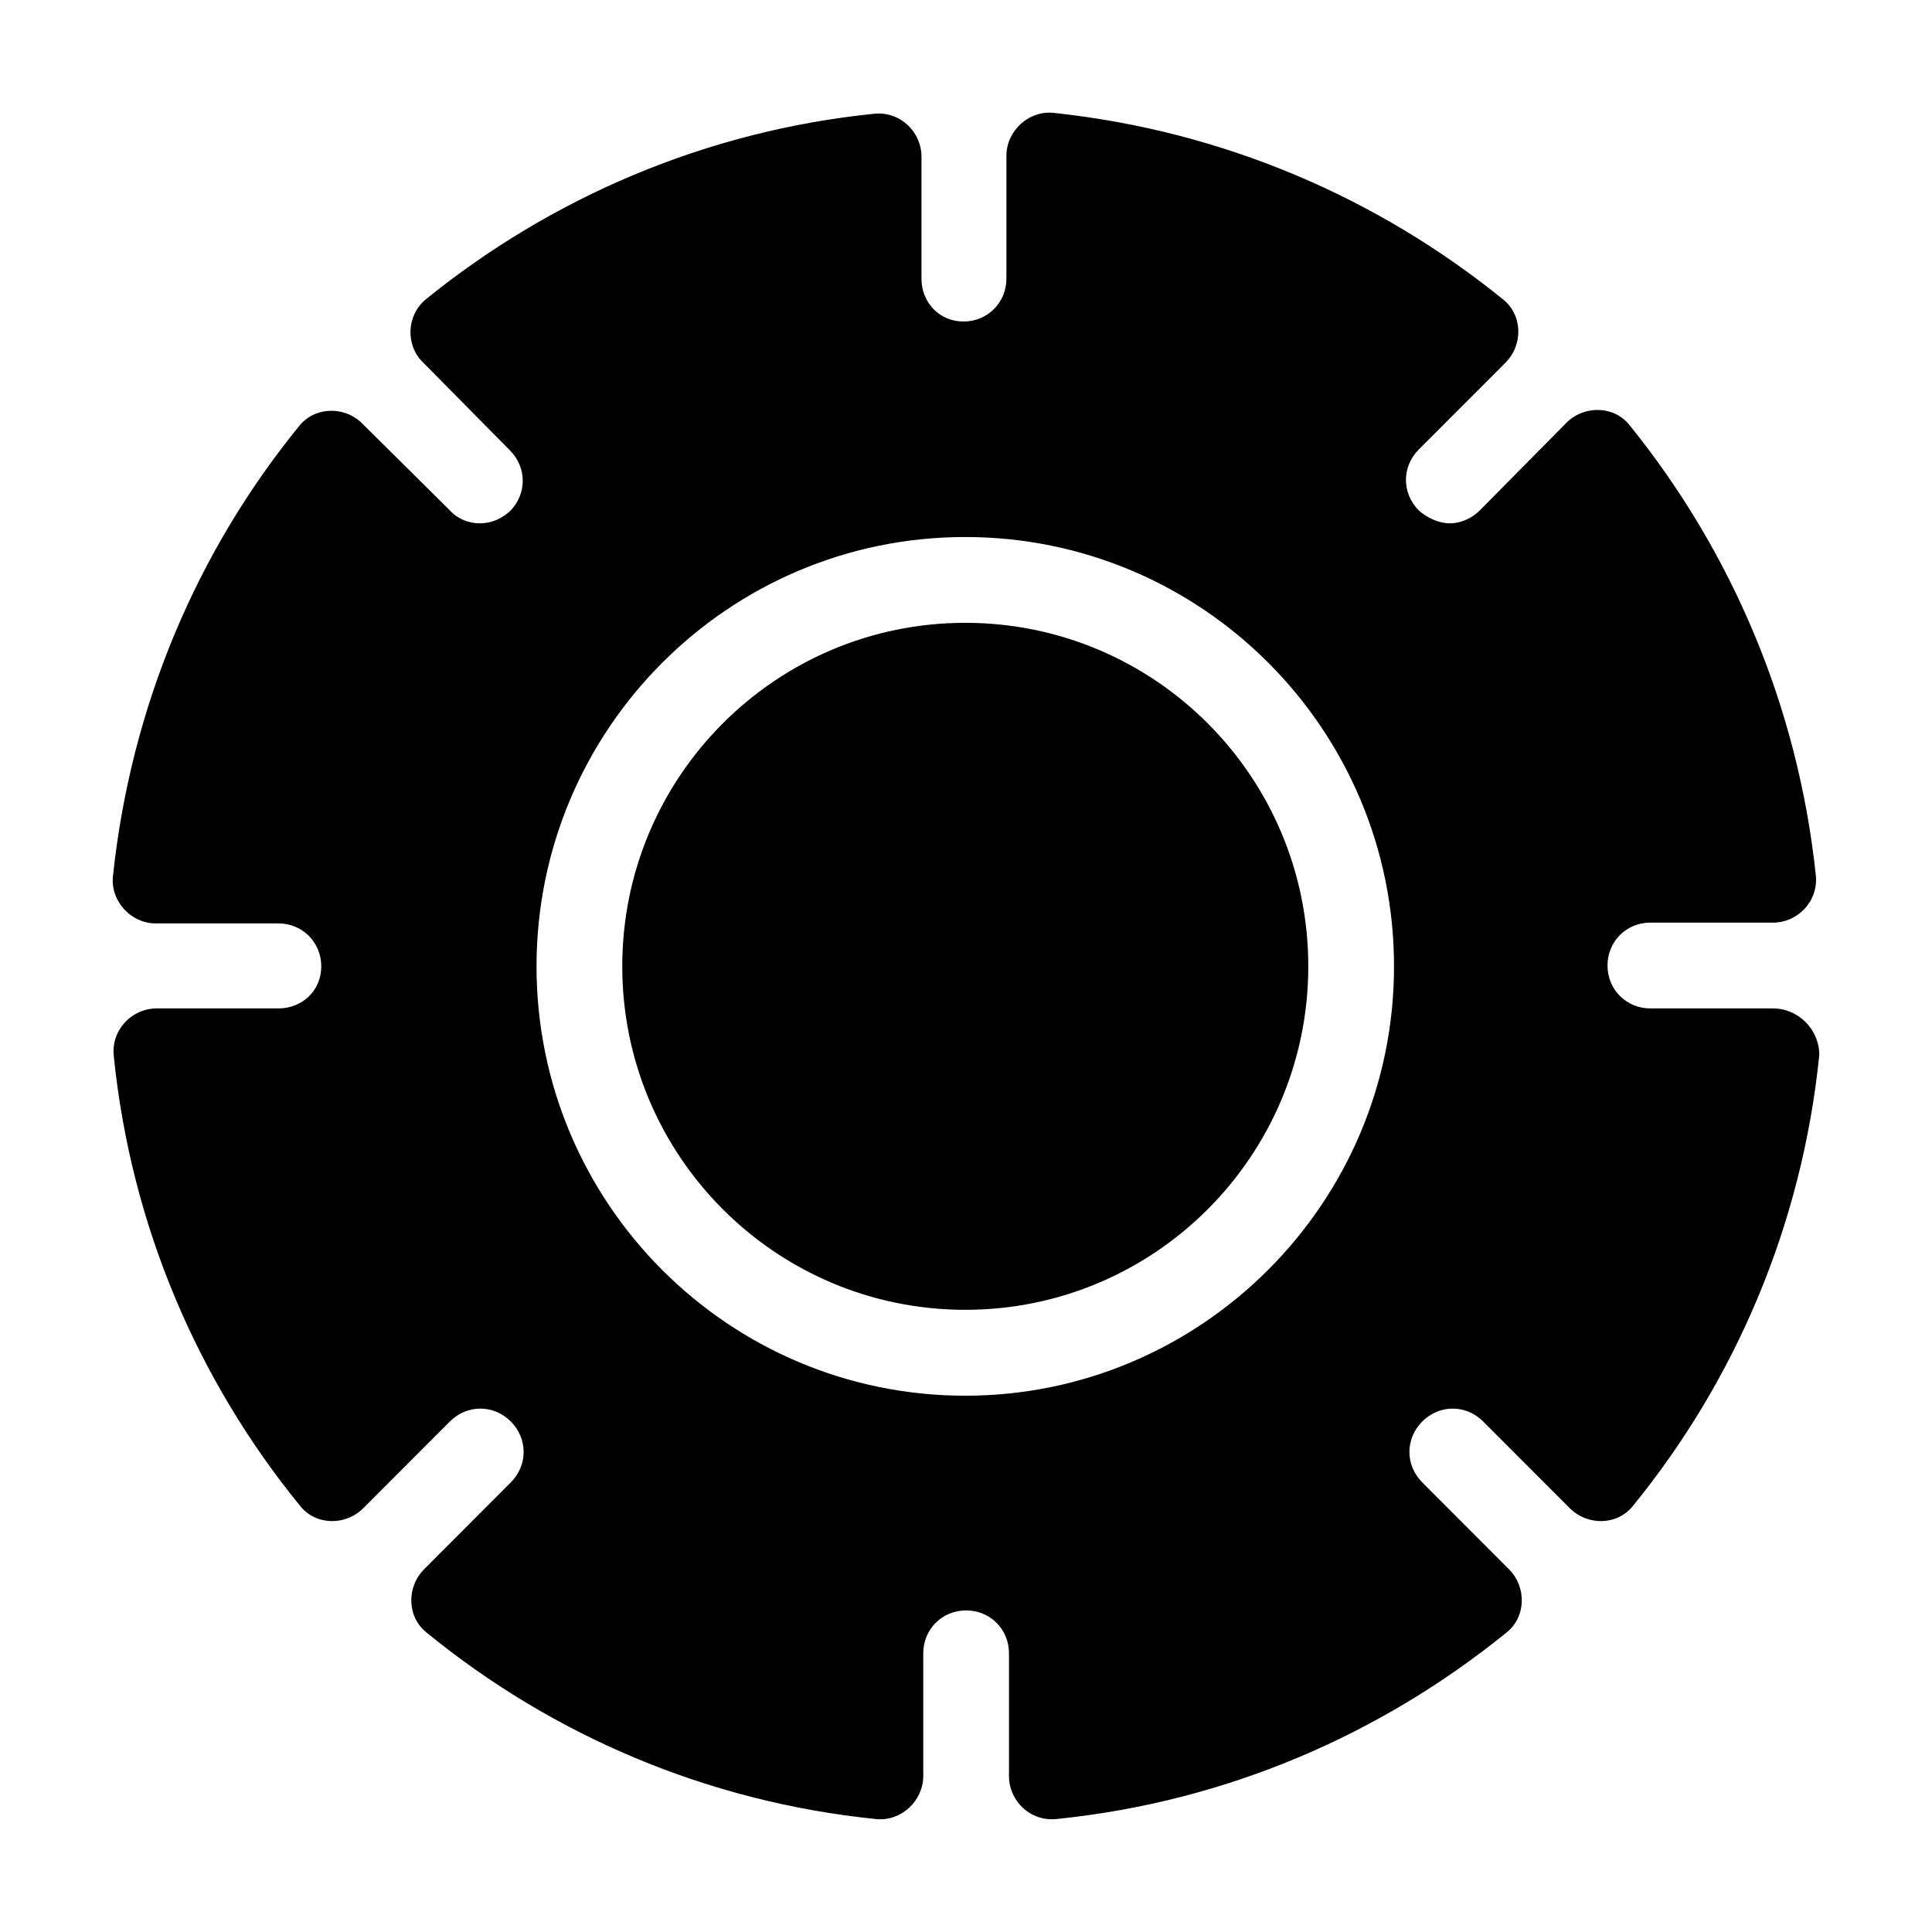 <svg width="24" height="24" viewBox="0 0 24 24" xmlns="http://www.w3.org/2000/svg">
<path fill-rule="evenodd" clip-rule="evenodd" d="M20.502 12.527H22.025C22.344 12.527 22.6 12.794 22.6 13.103C22.387 15.215 21.556 17.146 20.288 18.703C20.097 18.949 19.724 18.959 19.5 18.735L18.424 17.658C18.211 17.445 17.881 17.445 17.668 17.658C17.455 17.871 17.455 18.202 17.668 18.415L18.744 19.493C18.968 19.717 18.957 20.09 18.712 20.282C17.146 21.551 15.229 22.383 13.12 22.597C12.8 22.629 12.534 22.373 12.534 22.063V20.538C12.534 20.239 12.3 20.005 12.001 20.005C11.703 20.005 11.469 20.239 11.469 20.538V22.063C11.469 22.373 11.192 22.629 10.883 22.597C8.774 22.383 6.856 21.551 5.301 20.282C5.056 20.09 5.046 19.717 5.269 19.493L6.345 18.415C6.558 18.202 6.558 17.871 6.345 17.658C6.132 17.445 5.802 17.445 5.589 17.658L4.513 18.735C4.289 18.959 3.916 18.949 3.725 18.703C2.457 17.146 1.626 15.226 1.413 13.114C1.381 12.794 1.637 12.527 1.946 12.527H3.458C3.757 12.527 3.991 12.303 3.991 12.005C3.991 11.706 3.757 11.471 3.458 11.471H1.935C1.626 11.471 1.371 11.194 1.403 10.885C1.626 8.773 2.446 6.853 3.714 5.295C3.906 5.05 4.279 5.039 4.502 5.263L5.589 6.341C5.685 6.447 5.823 6.501 5.962 6.501C6.1 6.501 6.228 6.447 6.334 6.351C6.547 6.138 6.547 5.807 6.334 5.594L5.259 4.506C5.035 4.293 5.046 3.919 5.291 3.717C6.846 2.458 8.763 1.626 10.861 1.413C11.181 1.381 11.447 1.637 11.447 1.946V3.461C11.447 3.759 11.671 3.994 11.969 3.994C12.268 3.994 12.502 3.759 12.502 3.461V1.935C12.502 1.626 12.779 1.37 13.088 1.402C15.197 1.626 17.114 2.458 18.669 3.717C18.914 3.909 18.925 4.282 18.701 4.506L17.625 5.583C17.412 5.797 17.412 6.127 17.625 6.341C17.732 6.437 17.881 6.501 18.009 6.501C18.137 6.501 18.275 6.447 18.382 6.341L19.458 5.253C19.681 5.029 20.054 5.039 20.246 5.285C21.503 6.842 22.334 8.762 22.557 10.874C22.589 11.194 22.334 11.461 22.025 11.461H20.502C20.203 11.461 19.969 11.695 19.969 11.994C19.969 12.293 20.203 12.527 20.502 12.527ZM6.665 12.005C6.665 14.949 9.051 17.338 11.991 17.338C14.92 17.338 17.317 14.949 17.317 12.005C17.317 9.061 14.931 6.671 11.991 6.671C9.051 6.671 6.665 9.061 6.665 12.005ZM16.252 12.004C16.252 14.36 14.344 16.271 11.991 16.271C9.638 16.271 7.73 14.36 7.73 12.004C7.73 9.648 9.638 7.737 11.991 7.737C14.344 7.737 16.252 9.648 16.252 12.004Z"/>
</svg>
